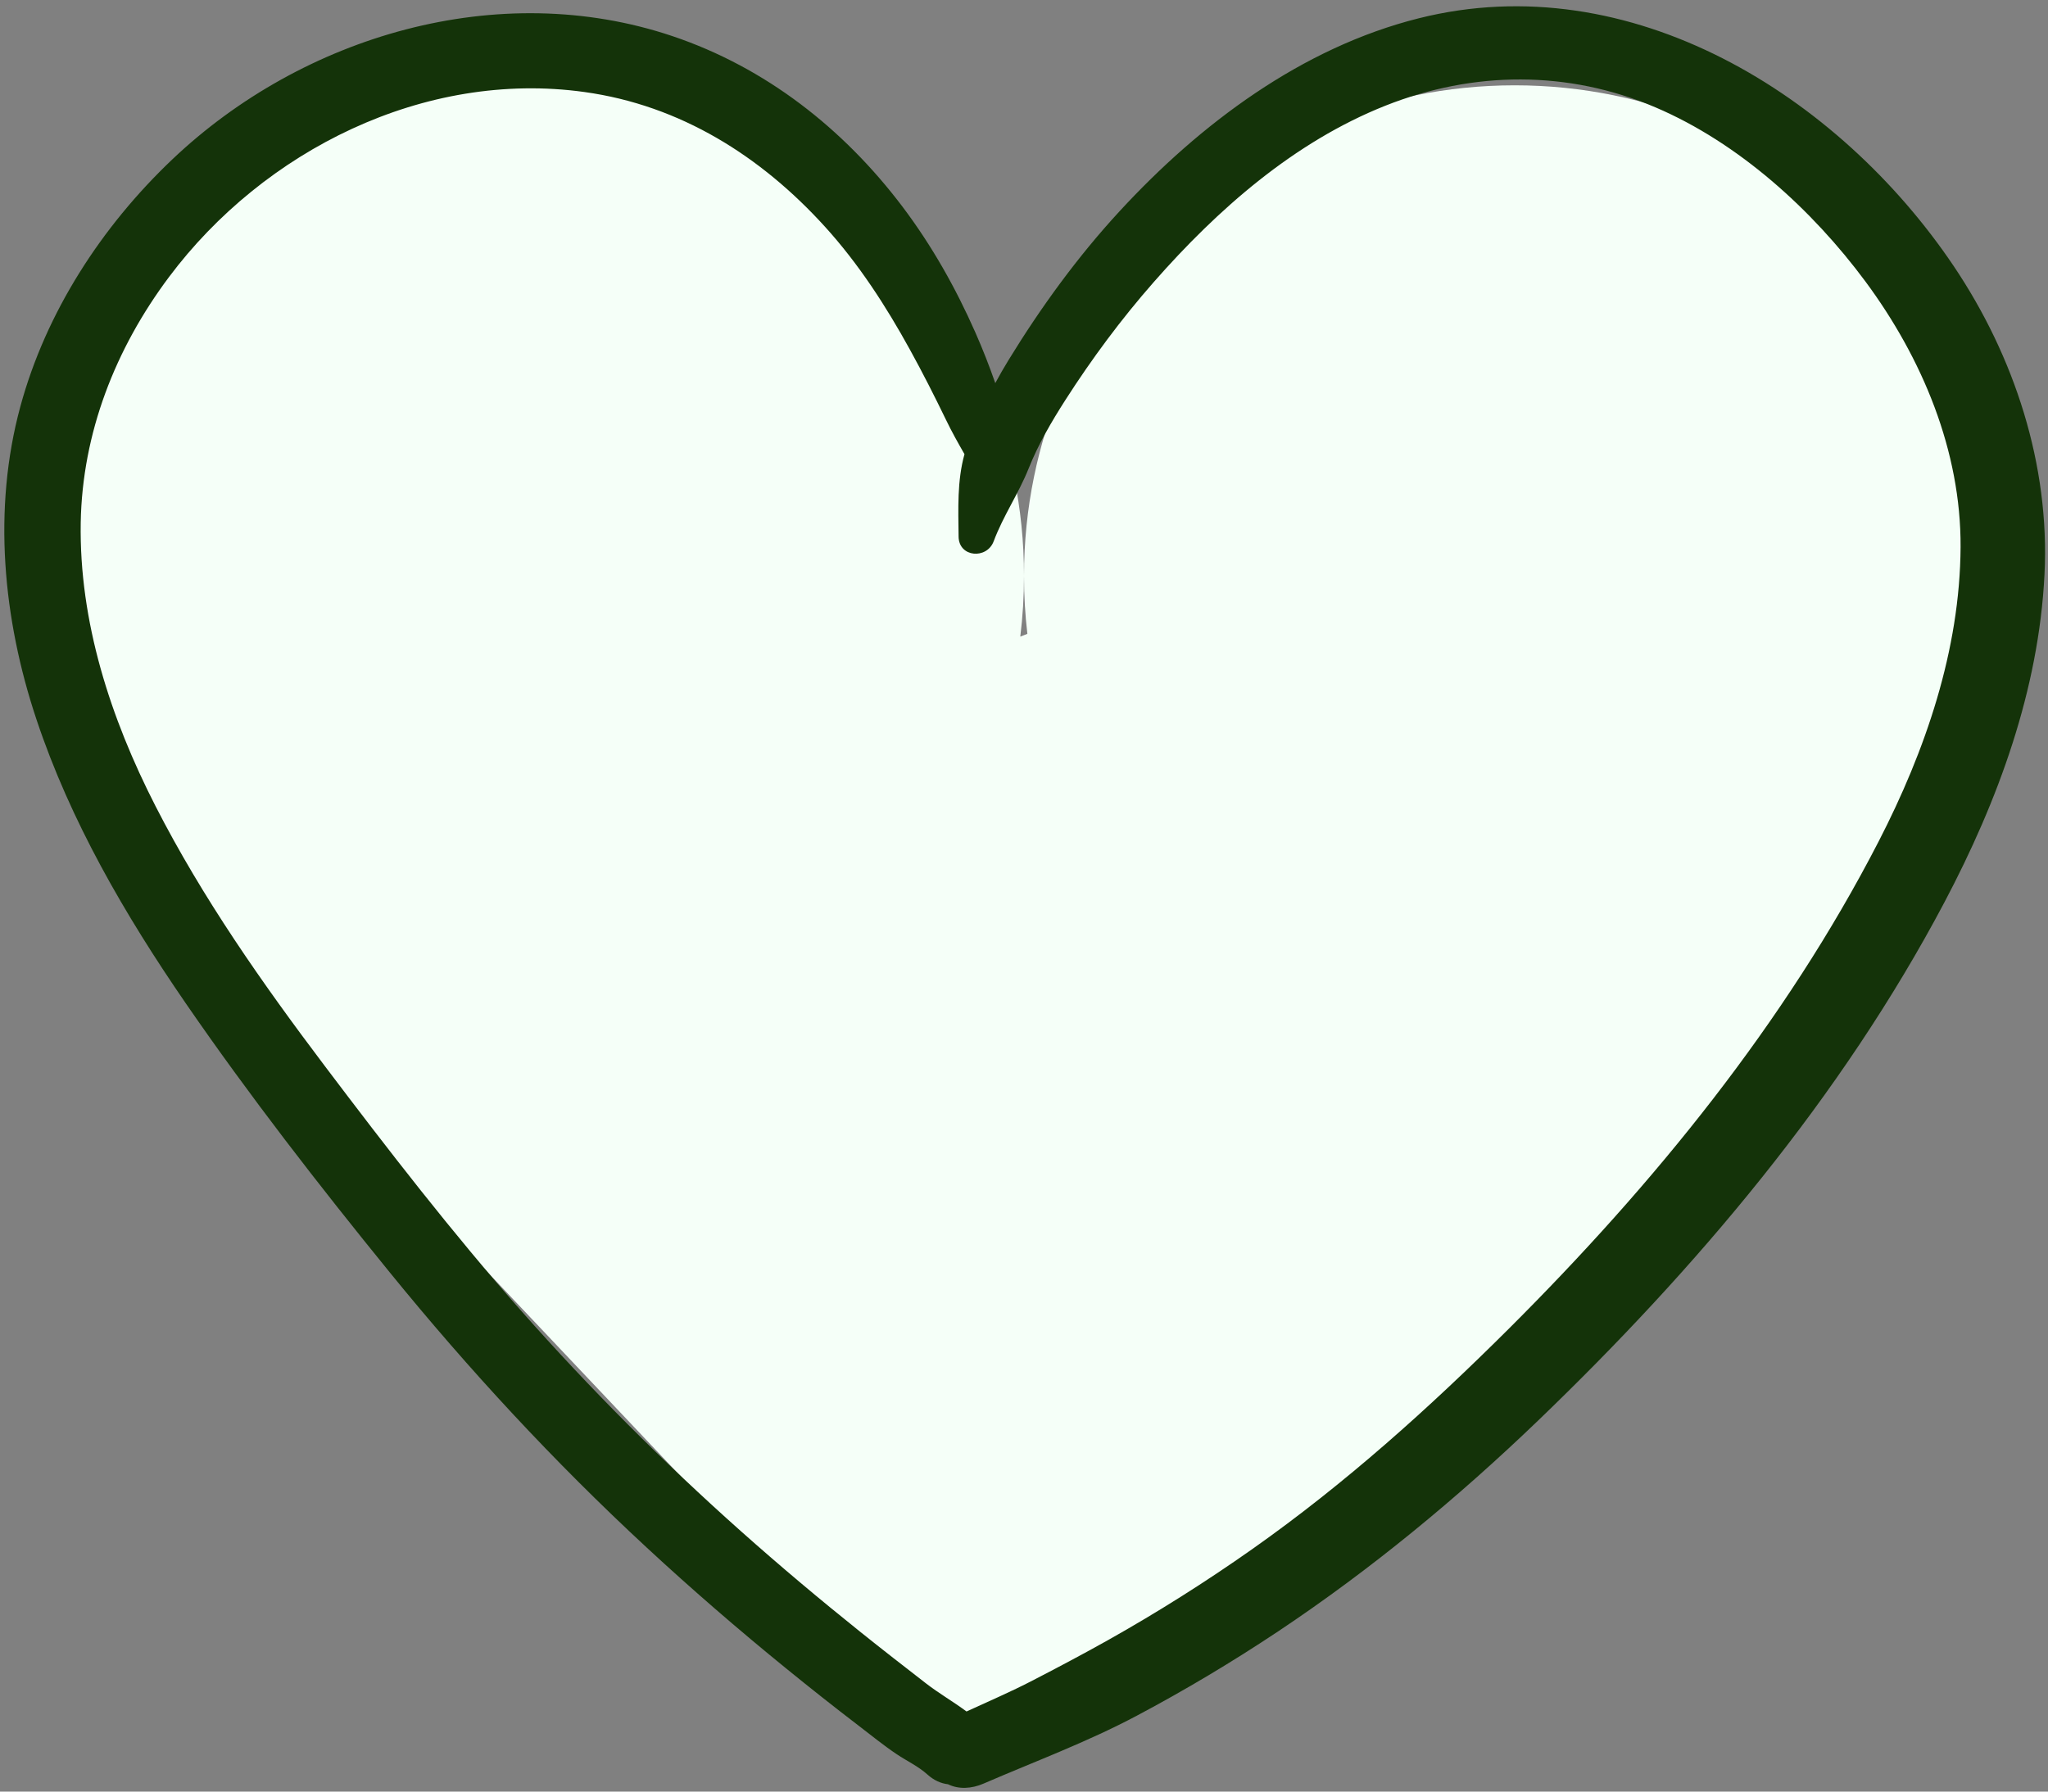 <svg width="48" height="42" viewBox="0 0 48 42" fill="none" xmlns="http://www.w3.org/2000/svg">
<rect x="0" y="0" width="48" height="42" fill="#808080" stroke="none"/>
<path fill-rule="evenodd" clip-rule="evenodd" d="M23.913 14.924L24.079 14.859C24.027 14.414 24 13.96 24 13.5C24 7.149 29.149 2 35.5 2C41.851 2 47 7.149 47 13.5C47 16.723 45.674 19.637 43.538 21.724L33.5 34.5L22 41L4.5 22.5L5.07 22.278C2.58 20.168 1 17.019 1 13.5C1 7.149 6.149 2 12.5 2C18.851 2 24 7.149 24 13.5C24 13.982 23.97 14.458 23.913 14.924Z" fill="#F5FFF8"/>
<path d="M44.029 19.729C41.836 23.986 38.763 27.756 35.378 31.134C33.498 33.008 31.526 34.782 29.352 36.314C28.258 37.085 27.125 37.8 25.957 38.456C25.377 38.781 24.788 39.093 24.197 39.398C23.691 39.661 23.169 39.884 22.653 40.122C22.343 39.892 22.006 39.698 21.7 39.461C21.189 39.065 20.679 38.669 20.175 38.265C19.216 37.497 18.275 36.706 17.358 35.889C15.547 34.275 13.831 32.559 12.226 30.742C10.595 28.895 9.09 26.947 7.607 24.983C6.146 23.048 4.748 21.055 3.643 18.894C2.592 16.839 1.853 14.576 1.892 12.251C1.929 10.148 2.704 8.174 3.961 6.494C6.18 3.53 9.942 1.635 13.697 2.157C15.949 2.469 17.837 3.663 19.339 5.319C20.123 6.183 20.763 7.172 21.324 8.192C21.623 8.734 21.904 9.289 22.174 9.846C22.306 10.12 22.454 10.384 22.605 10.647C22.431 11.273 22.46 11.928 22.467 12.579C22.472 13.069 23.129 13.117 23.289 12.69C23.513 12.091 23.871 11.576 24.108 10.984C24.334 10.418 24.639 9.895 24.967 9.382C25.591 8.408 26.276 7.484 27.04 6.614C28.534 4.911 30.331 3.327 32.469 2.478C34.534 1.659 36.752 1.643 38.803 2.518C40.749 3.349 42.474 4.916 43.721 6.599C45.052 8.397 45.963 10.572 45.951 12.825C45.938 15.24 45.126 17.599 44.029 19.729ZM45.789 6.236C43.097 2.238 38.215 -0.815 33.255 0.428C30.509 1.116 28.124 2.907 26.24 4.952C25.257 6.018 24.396 7.203 23.64 8.437C23.53 8.616 23.426 8.797 23.327 8.981C23.187 8.58 23.033 8.186 22.861 7.796C22.398 6.747 21.838 5.753 21.145 4.836C19.766 3.014 17.946 1.583 15.761 0.847C11.682 -0.525 7.093 0.836 4.04 3.735C2.381 5.31 1.077 7.32 0.477 9.53C-0.177 11.937 0.07 14.514 0.853 16.861C1.648 19.247 2.93 21.451 4.352 23.518C5.845 25.687 7.472 27.783 9.133 29.826C10.991 32.111 12.992 34.275 15.156 36.278C16.212 37.257 17.302 38.199 18.419 39.108C18.977 39.562 19.541 40.009 20.114 40.447C20.412 40.675 20.708 40.917 21.02 41.126C21.26 41.286 21.523 41.407 21.738 41.601C21.89 41.738 22.055 41.809 22.219 41.828C22.469 41.951 22.773 41.934 23.051 41.813C24.258 41.291 25.474 40.842 26.64 40.223C27.777 39.62 28.882 38.959 29.952 38.247C32.132 36.794 34.156 35.121 36.042 33.309C39.756 29.74 43.161 25.714 45.572 21.153C46.832 18.767 47.783 16.178 47.918 13.465C48.046 10.904 47.216 8.358 45.789 6.236Z" fill="#143309"/>
</svg>
